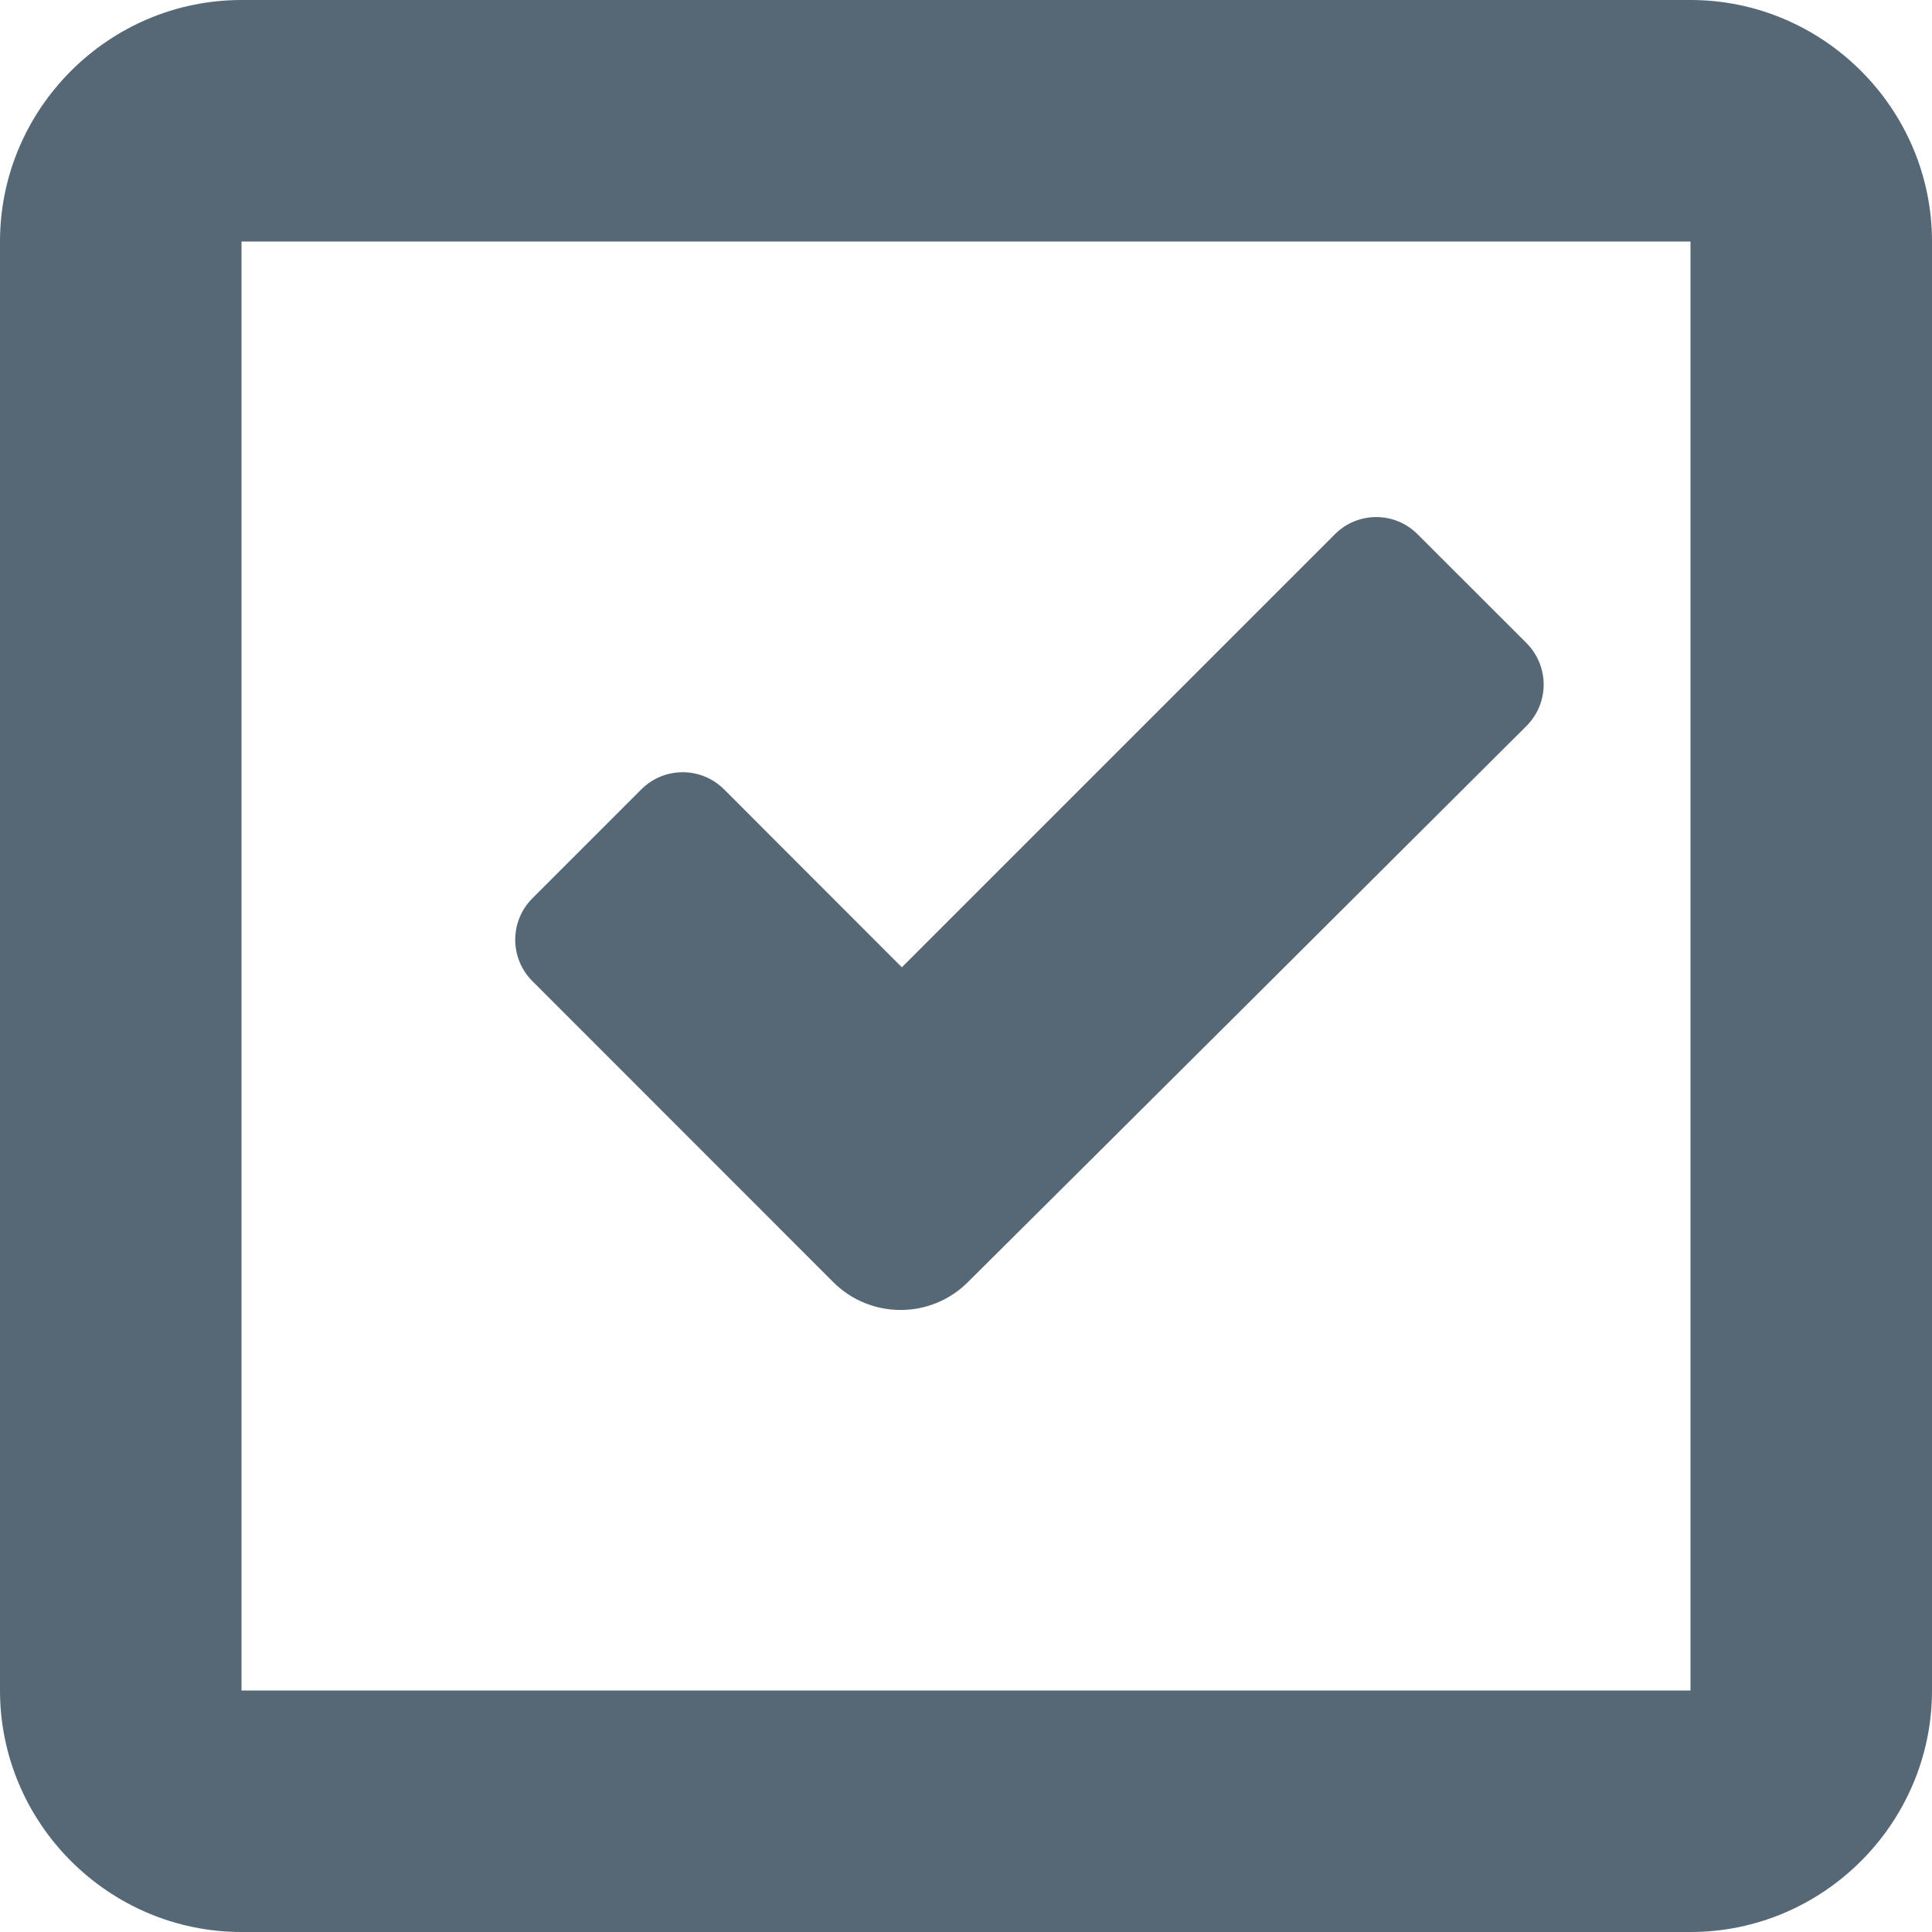 <?xml version="1.0" encoding="UTF-8"?>
<svg width="15px" height="15px" viewBox="0 0 15 15" version="1.1" xmlns="http://www.w3.org/2000/svg" xmlns:xlink="http://www.w3.org/1999/xlink">
    <!-- Generator: sketchtool 50.2 (55047) - http://www.bohemiancoding.com/sketch -->
    <title>FE5AEE56-53B3-40AF-8216-7CD0350CC9AD</title>
    <desc>Created with sketchtool.</desc>
    <defs></defs>
    <g id="Page-1" stroke="none" stroke-width="1" fill="none" fill-rule="evenodd">
        <g id="Registration-Page-2" transform="translate(-1014, -793)" fill="#566876" fill-rule="nonzero">
            <g id="Group" transform="translate(538, 190)">
                <g id="Group-5" transform="translate(146, 34)">
                    <g id="Group-3" transform="translate(330, 566)">
                        <g id="Group-6" transform="translate(0, 3)">
                            <g id="blank-square">
                                <path d="M13.125,0 L1.875,0 C0.844,0 0,0.844 0,1.875 L0,13.125 C0,14.156 0.844,15 1.875,15 L13.125,15 C14.156,15 15,14.156 15,13.125 L15,1.875 C15,0.844 14.156,0 13.125,0 Z M13.125,13.125 L1.875,13.125 L1.875,1.875 L13.125,1.875 L13.125,13.125 Z" id="Shape"></path>
                            </g>
                            <g id="big-check-mark" transform="translate(4, 4)">
                                <path d="M7.852,0.993 L7.006,0.148 C6.829,-0.03 6.541,-0.03 6.364,0.148 L3.002,3.51 L1.622,2.129 C1.444,1.951 1.157,1.951 0.979,2.129 L0.133,2.975 C-0.044,3.152 -0.044,3.44 0.133,3.617 L2.469,5.954 C2.757,6.242 3.224,6.243 3.513,5.956 C4.582,4.895 6.982,2.503 7.851,1.637 C7.937,1.551 7.985,1.436 7.985,1.315 C7.985,1.194 7.937,1.079 7.852,0.993 Z" id="Shape"></path>
                            </g>
                        </g>
                    </g>
                </g>
            </g>
        </g>
    </g>
</svg>